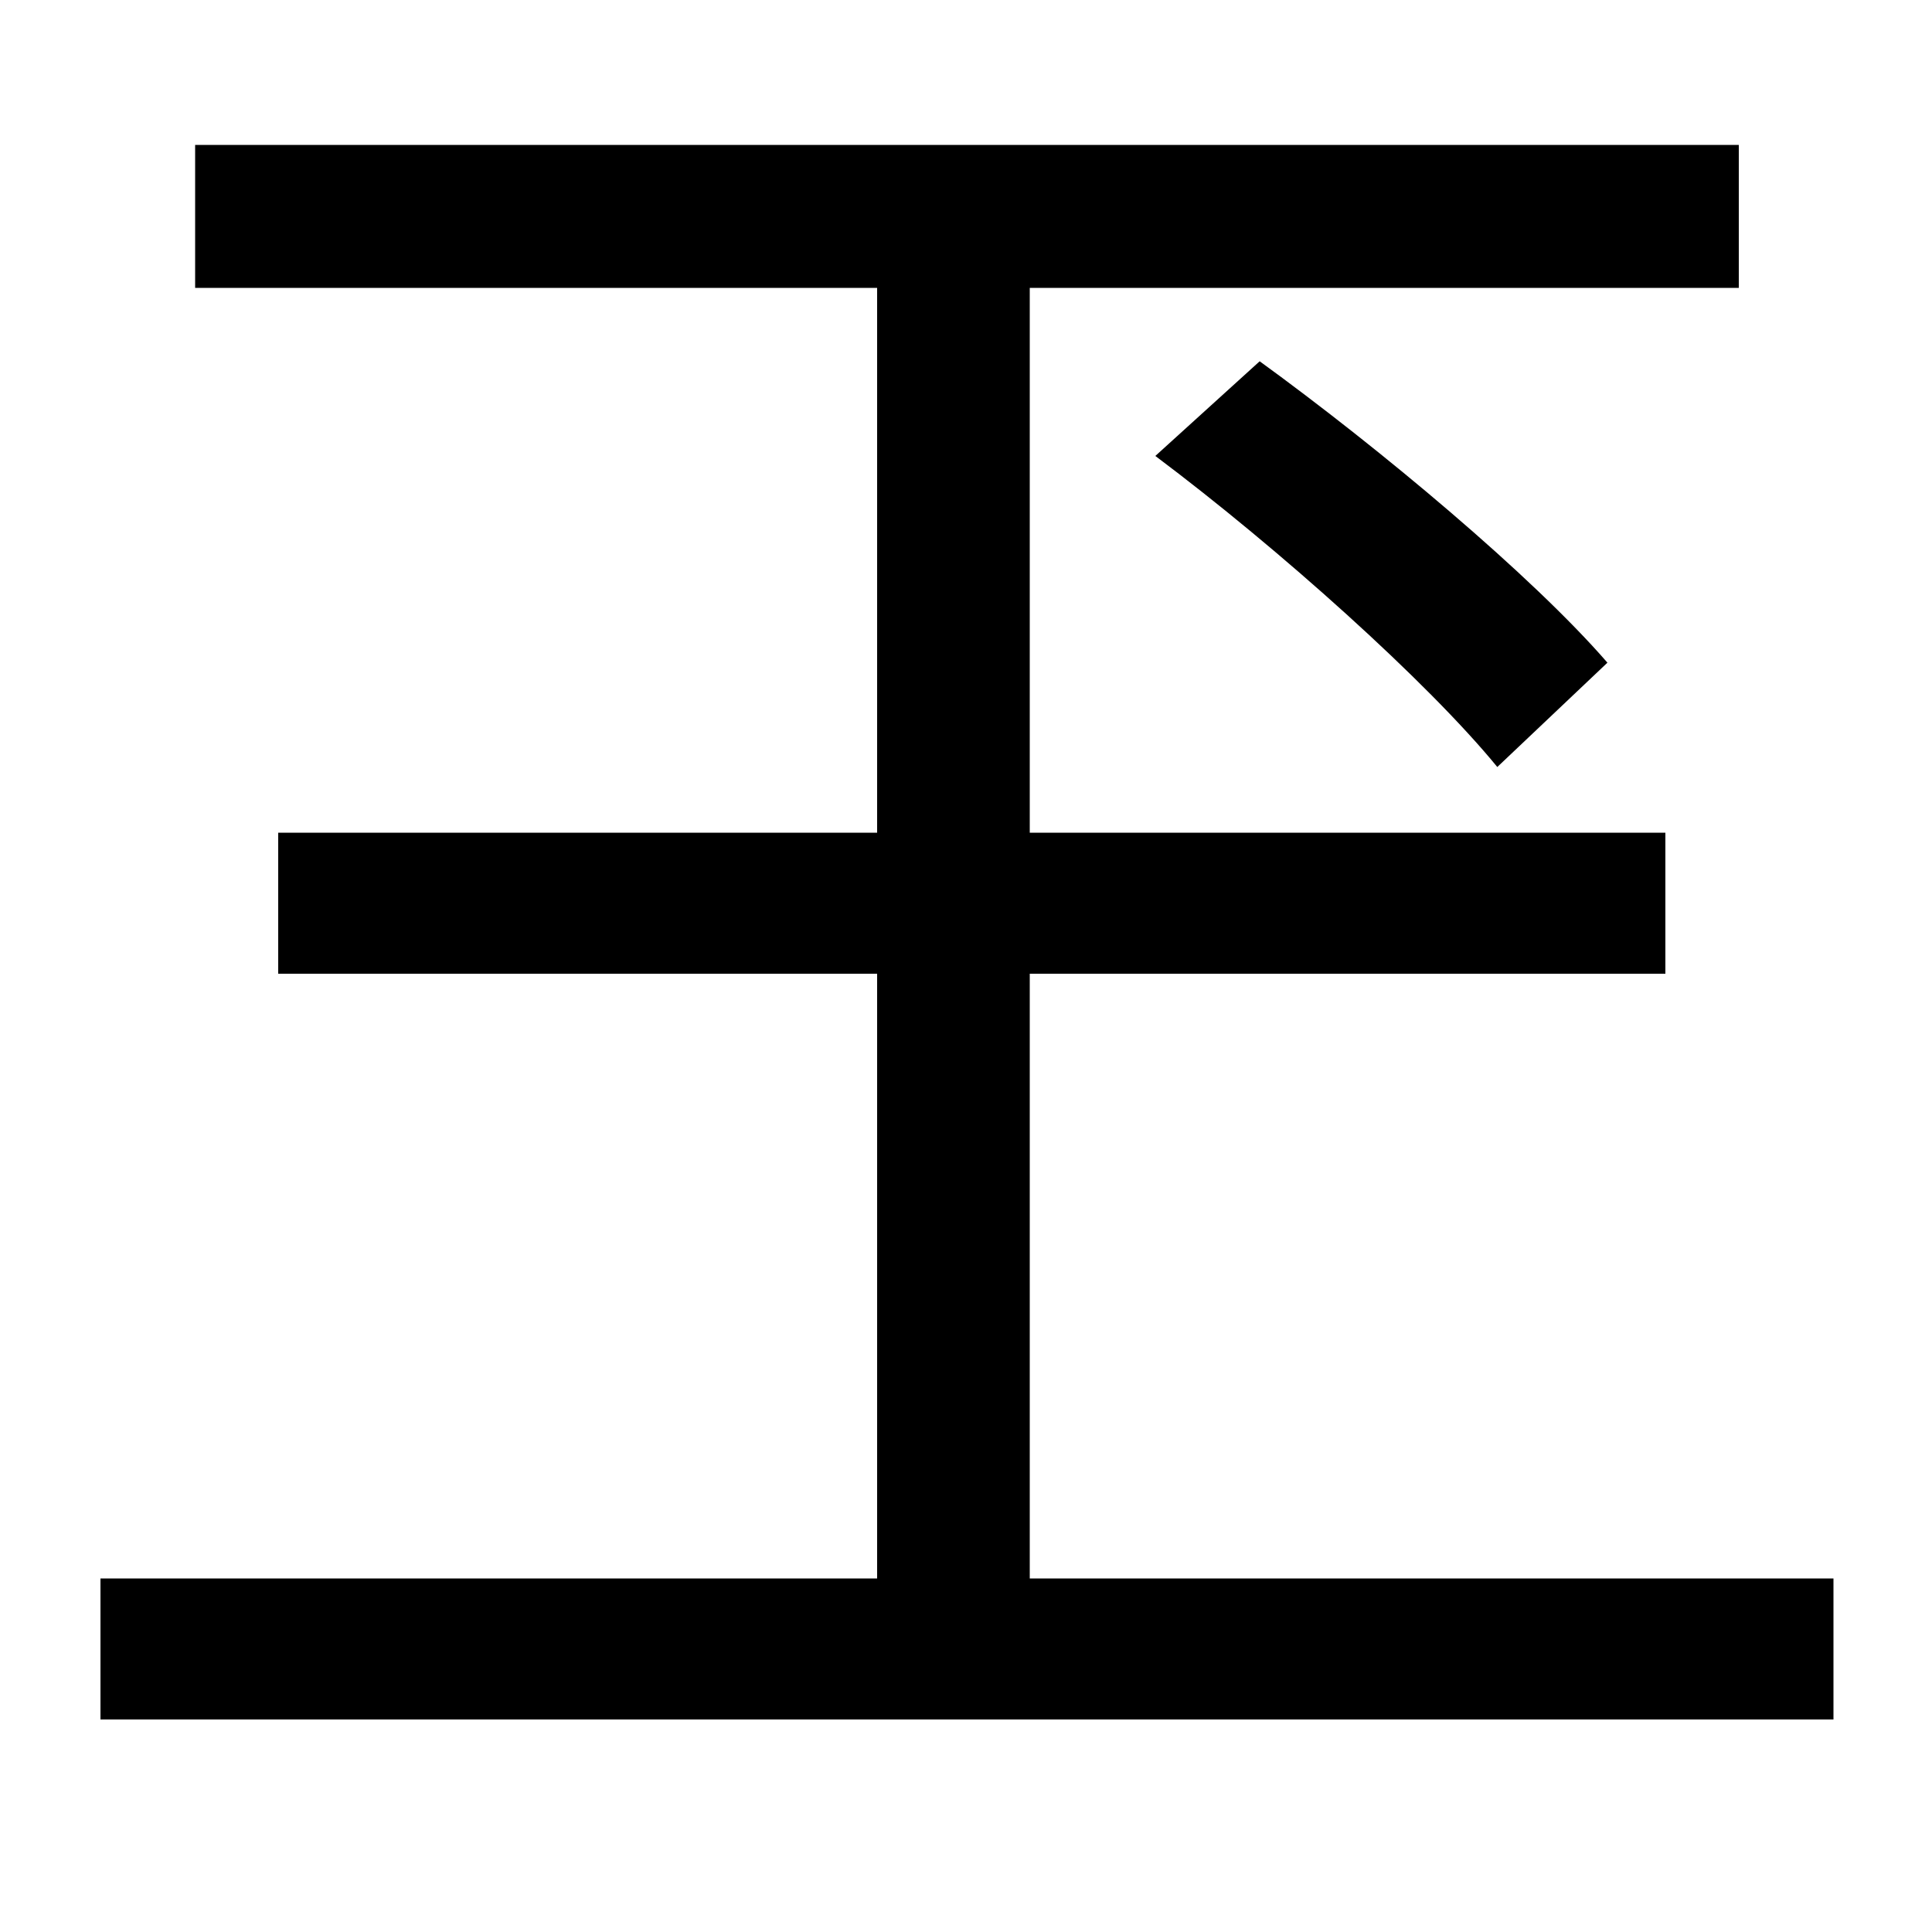 <svg xmlns="http://www.w3.org/2000/svg"
    viewBox="0 0 1000 1000">
  <!--
© 2014-2021 Adobe (http://www.adobe.com/).
Noto is a trademark of Google Inc.
This Font Software is licensed under the SIL Open Font License, Version 1.1. This Font Software is distributed on an "AS IS" BASIS, WITHOUT WARRANTIES OR CONDITIONS OF ANY KIND, either express or implied. See the SIL Open Font License for the specific language, permissions and limitations governing your use of this Font Software.
http://scripts.sil.org/OFL
  -->
<path d="M598 236C662 284 739 353 775 397L832 343C793 298 714 232 652 187ZM144 431L144 504 454 504 454 817 52 817 52 890 949 890 949 817 533 817 533 504 862 504 862 431 533 431 533 149 900 149 900 75 101 75 101 149 454 149 454 431Z"/>
</svg>
